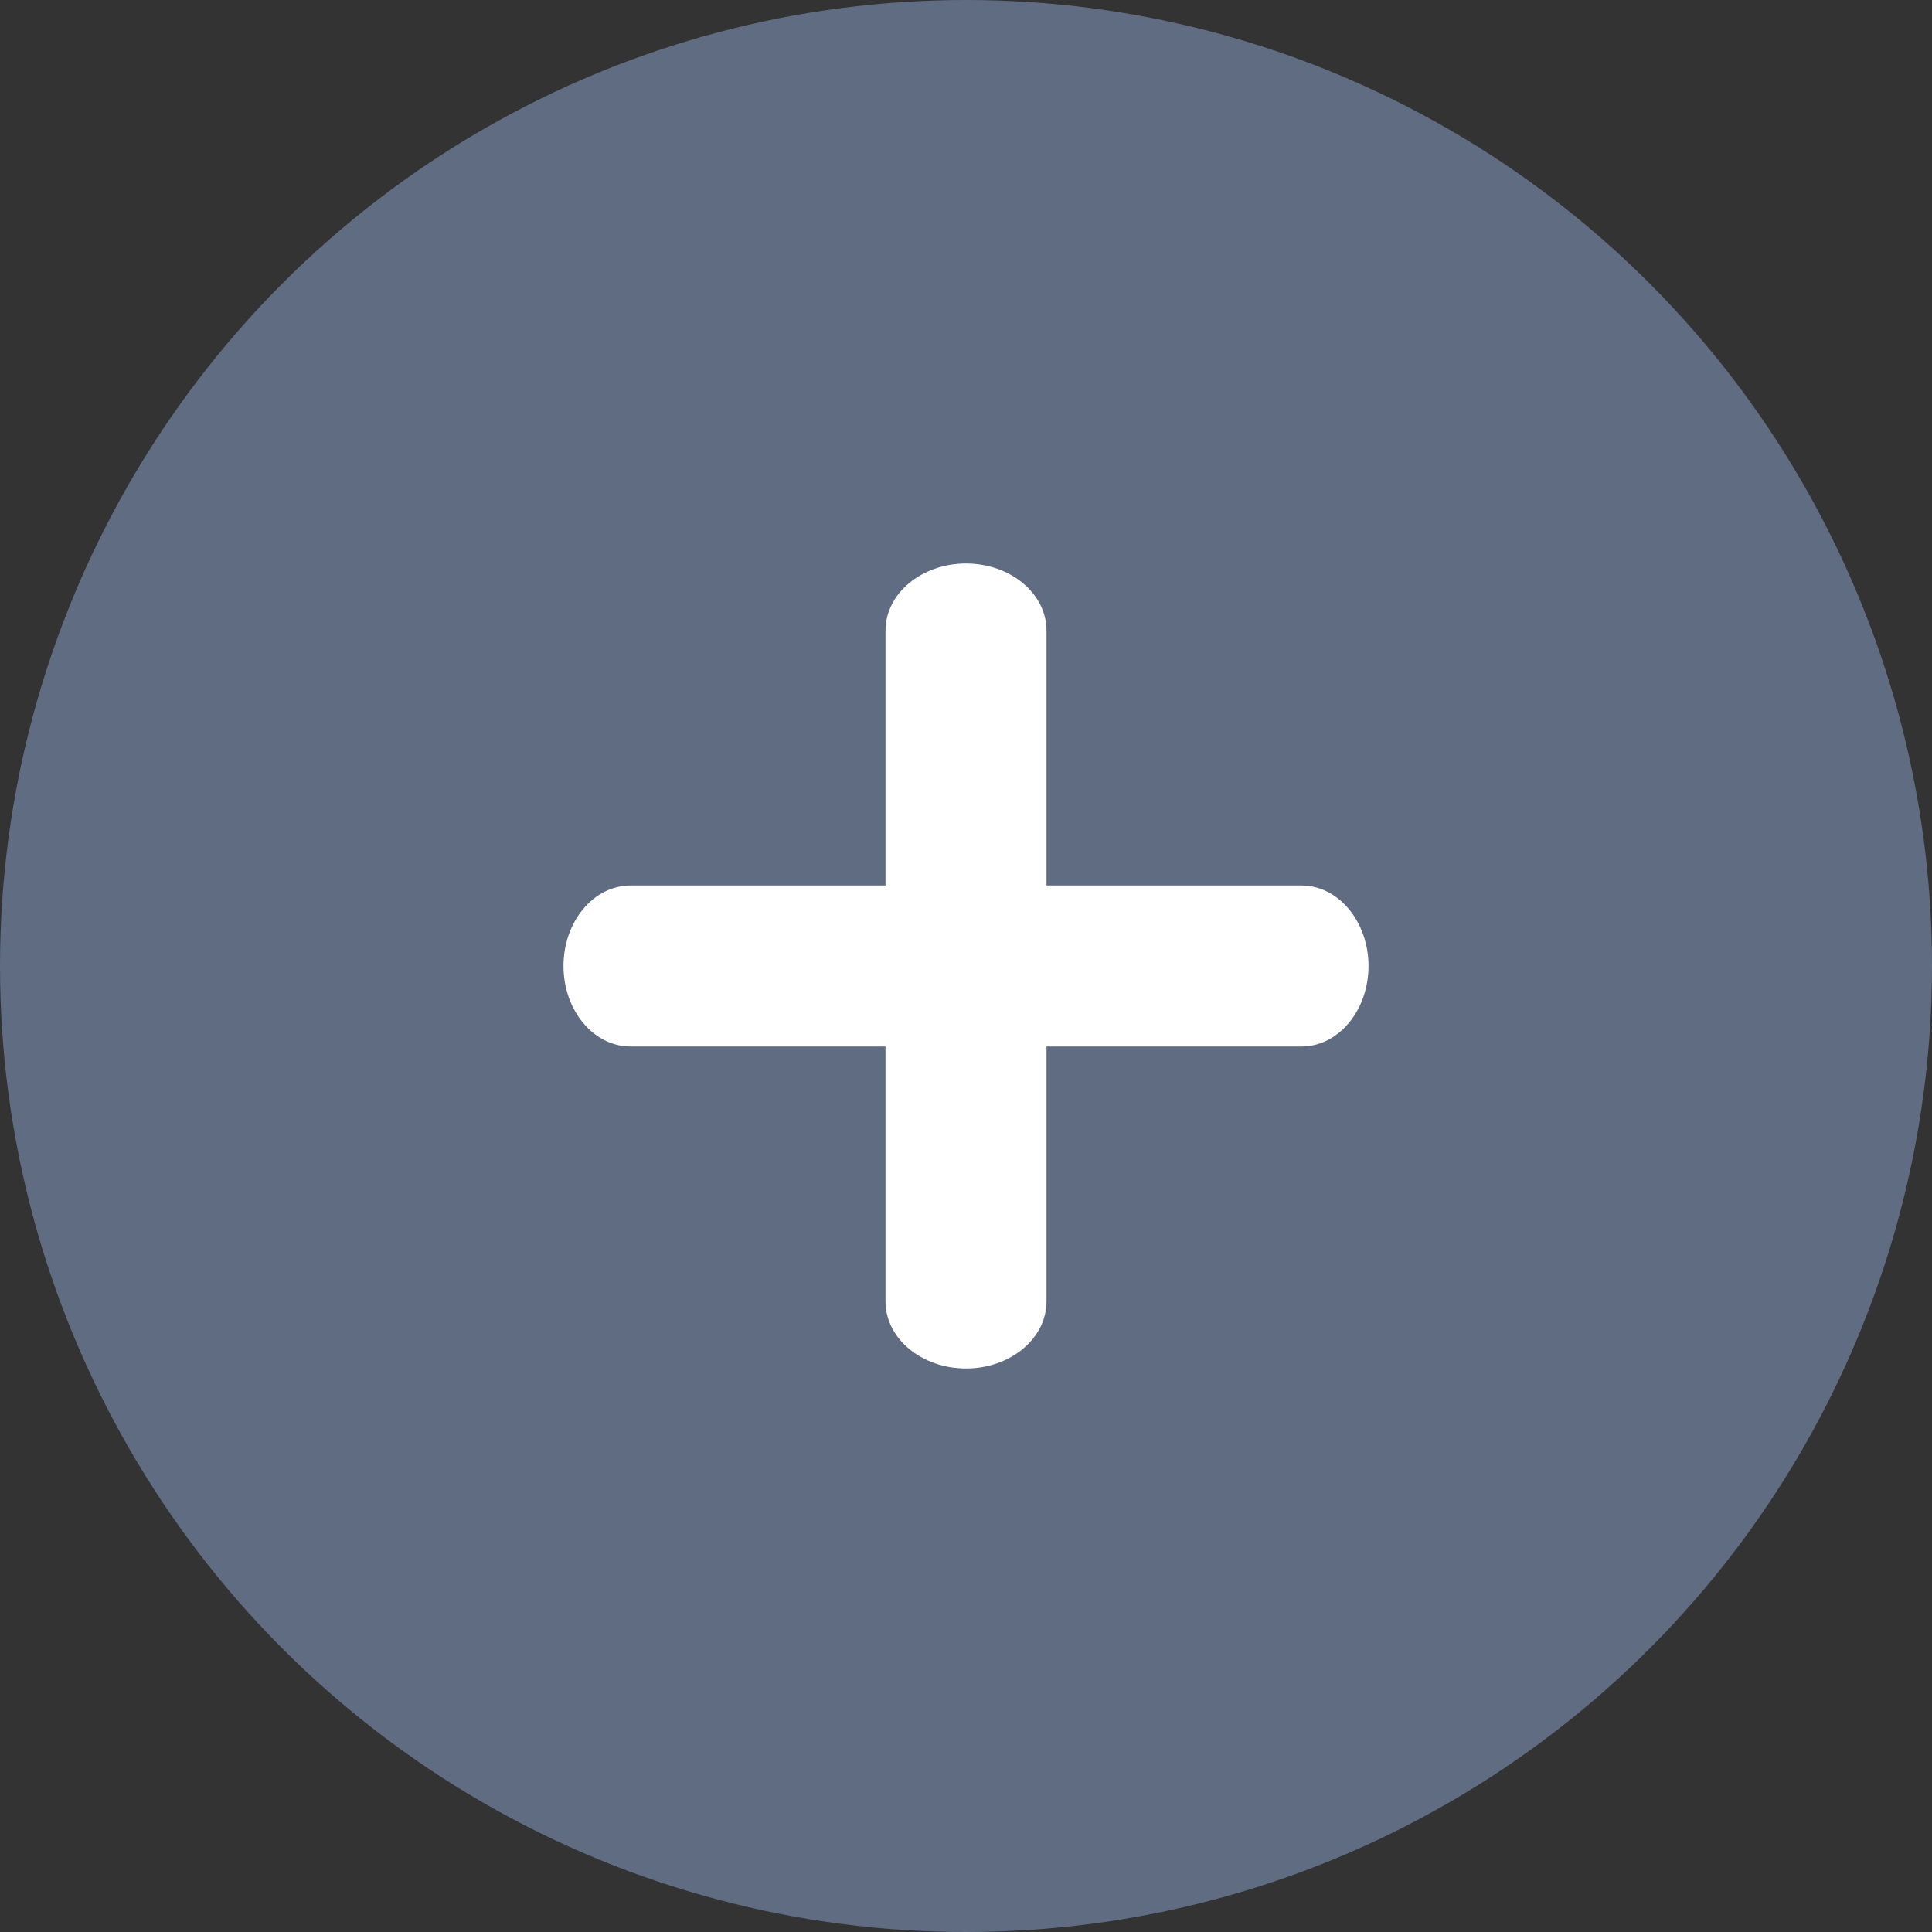 <?xml version="1.0" encoding="UTF-8"?>
<svg width="24px" height="24px" viewBox="0 0 24 24" version="1.1" xmlns="http://www.w3.org/2000/svg" xmlns:xlink="http://www.w3.org/1999/xlink">
    <rect x="0" y="0" width="24" height="24" fill="#333333" stroke="none"/>
    <!-- Generator: Sketch 47.1 (45422) - http://www.bohemiancoding.com/sketch -->
    <title>add</title>
    <desc>Created with Sketch.</desc>
    <defs></defs>
    <g id="V4-numbers" stroke="none" stroke-width="1" fill="none" fill-rule="evenodd">
        <g id="Icons" transform="translate(-786, -787)">
            <g id="add" transform="translate(778, 779)">
                <g id="add-new" transform="translate(8, 8)">
                    <g>
                        <circle id="Oval-5" fill="#5F6C82" cx="12" cy="12" r="12"></circle>
                        <path d="M17,12 C17,12.552 16.627,13 16.167,13 L7.833,13 C7.373,13 7,12.552 7,12 C7,11.448 7.373,11 7.833,11 L16.167,11 C16.627,11 17,11.448 17,12 Z" id="Rectangle-12-Copy" fill="#FFFFFF"></path>
                        <path d="M12,17 C11.448,17 11,16.627 11,16.167 L11,7.833 C11,7.373 11.448,7 12,7 C12.552,7 13,7.373 13,7.833 L13,16.167 C13,16.627 12.552,17 12,17 Z" id="Rectangle-12-Copy-2" fill="#FFFFFF"></path>
                    </g>
                </g>
            </g>
        </g>
    </g>
</svg>